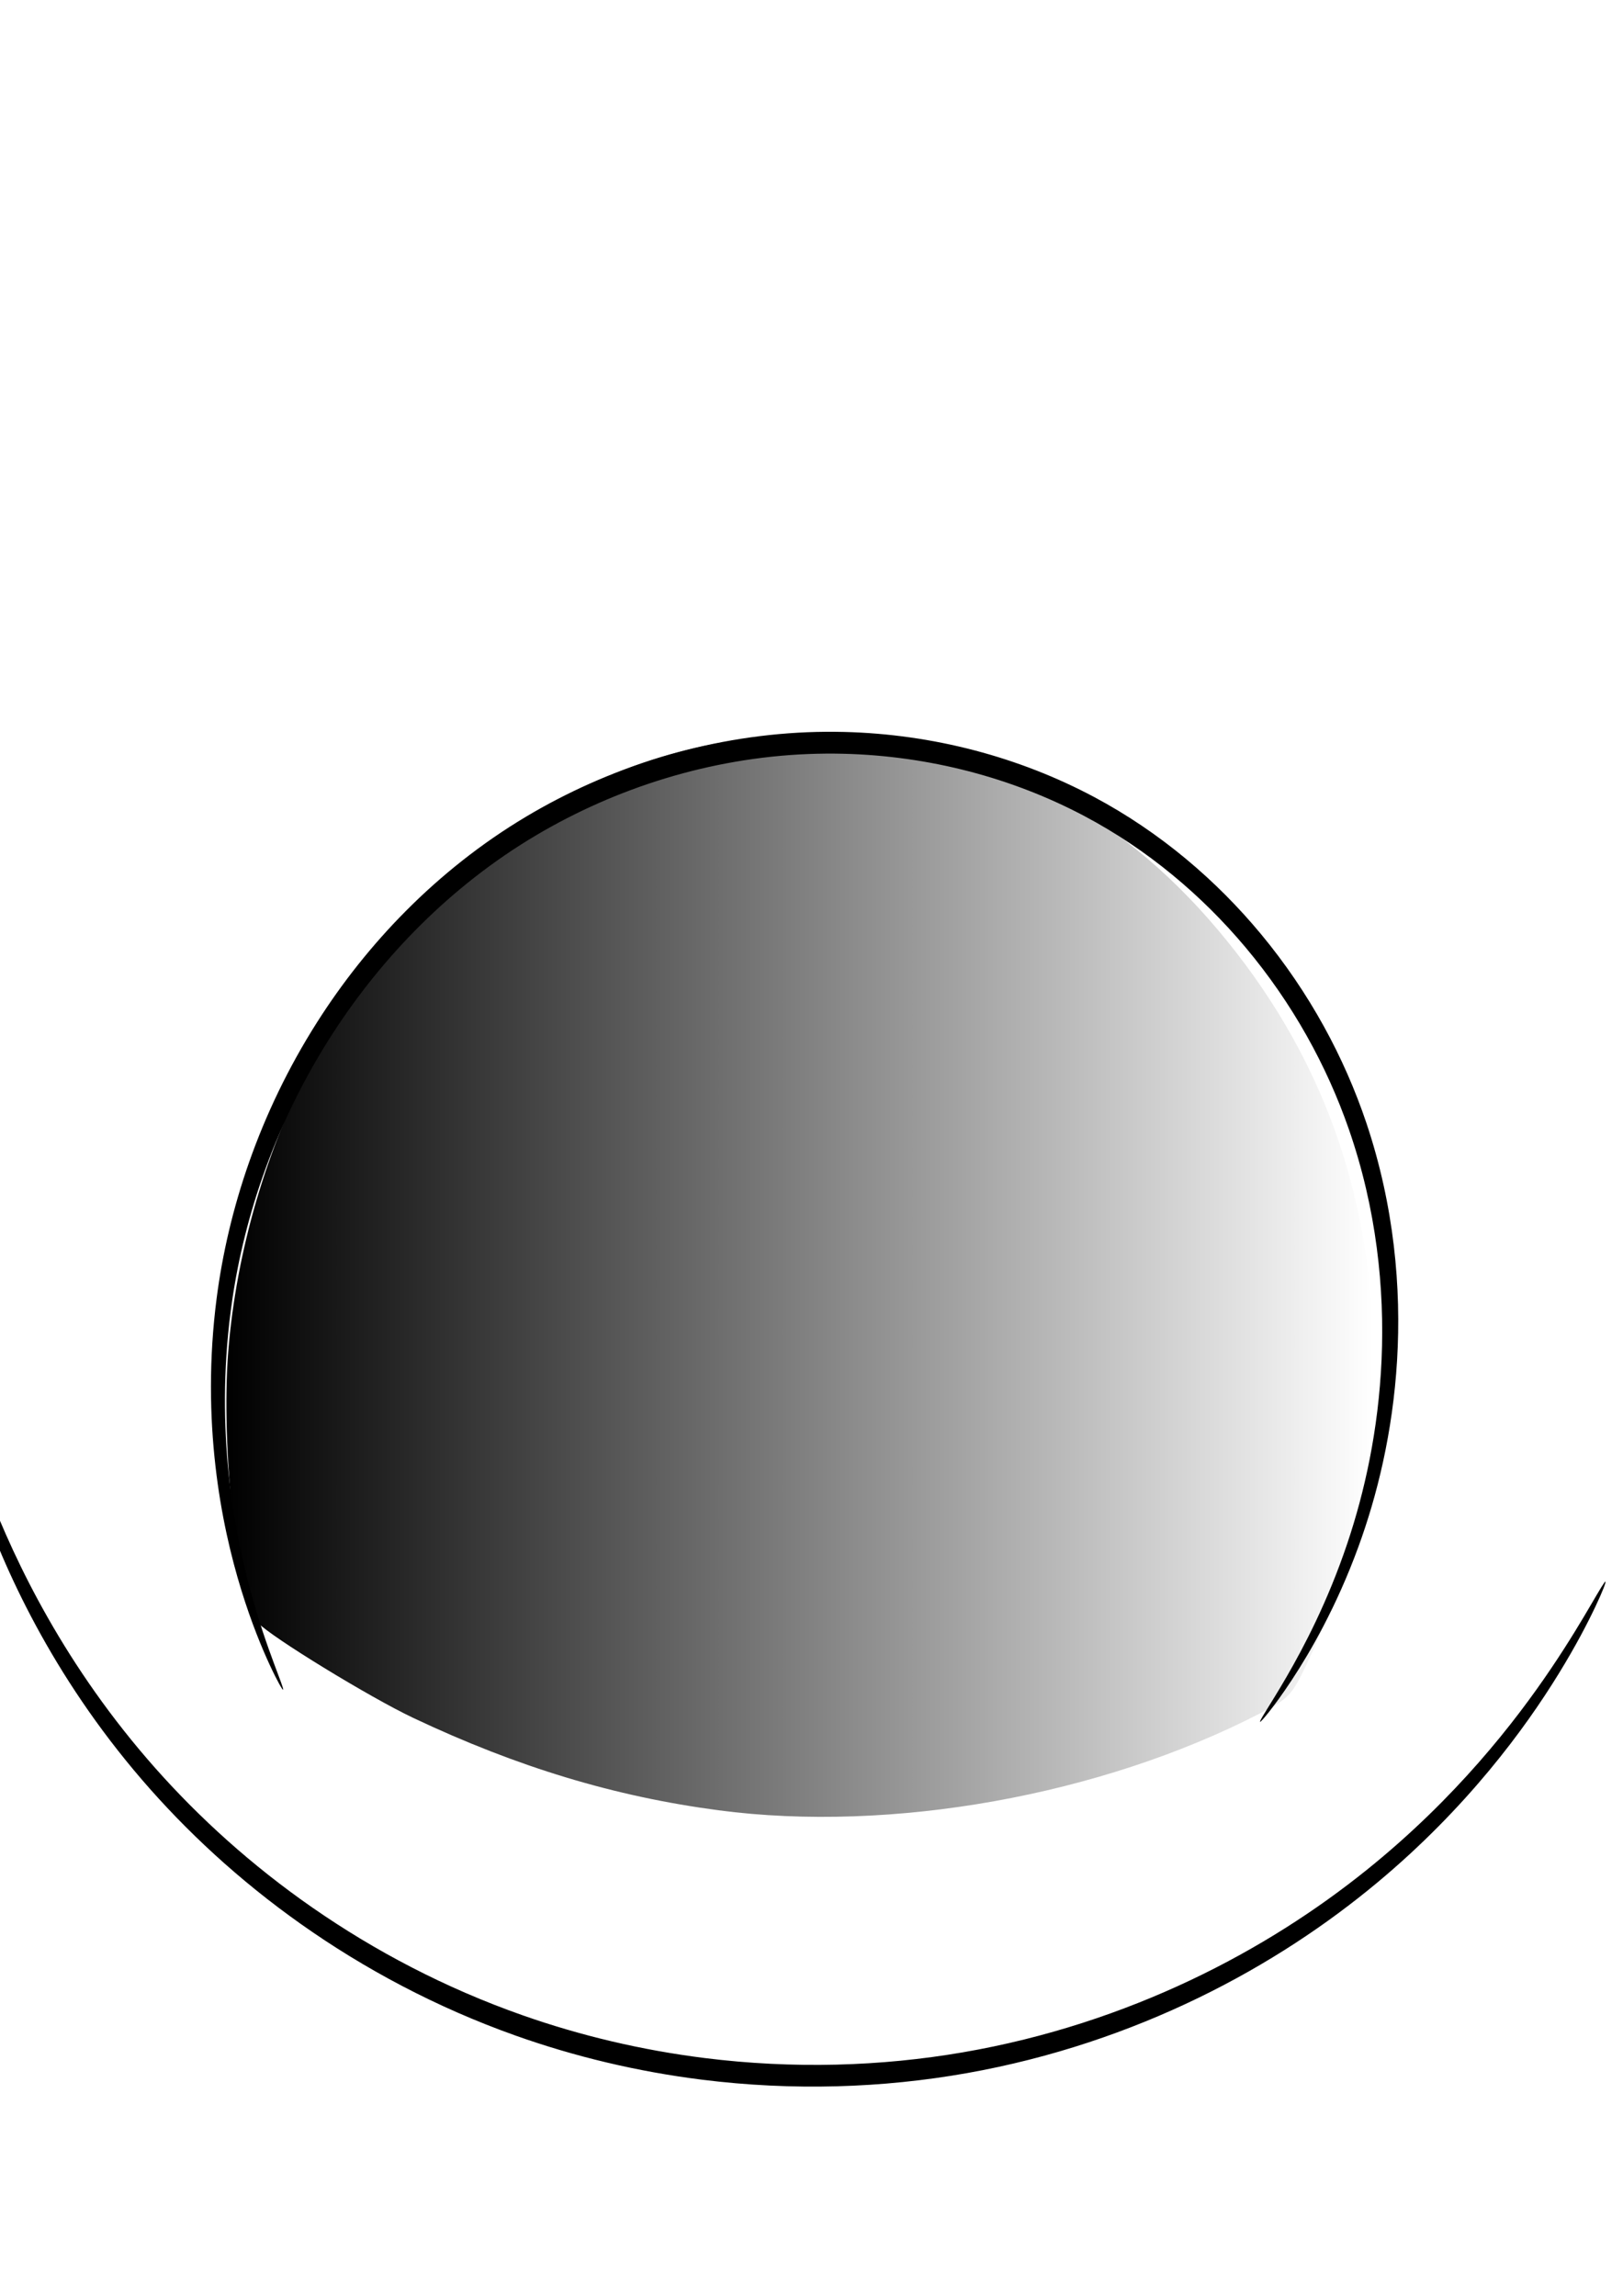 <?xml version="1.0" encoding="UTF-8" standalone="no"?>
<!-- Created with Inkscape (http://www.inkscape.org/) -->

<svg
   xmlns:osb="http://www.openswatchbook.org/uri/2009/osb"
   xmlns:dc="http://purl.org/dc/elements/1.1/"
   xmlns:cc="http://creativecommons.org/ns#"
   xmlns:rdf="http://www.w3.org/1999/02/22-rdf-syntax-ns#"
   xmlns:svg="http://www.w3.org/2000/svg"
   xmlns="http://www.w3.org/2000/svg"
   xmlns:xlink="http://www.w3.org/1999/xlink"
   xmlns:sodipodi="http://sodipodi.sourceforge.net/DTD/sodipodi-0.dtd"
   xmlns:inkscape="http://www.inkscape.org/namespaces/inkscape"
   width="744.094"
   height="1052.362"
   id="svg2"
   version="1.1"
   inkscape:version="0.48.3.1 r9886"
   sodipodi:docname="bowler.svg"
   inkscape:export-filename="/home/elise/projects/comedy/cq/static/img/favicon.png"
   inkscape:export-xdpi="3.0582521"
   inkscape:export-ydpi="3.0582521">
  <defs
     id="defs4">
    <linearGradient
       inkscape:collect="always"
       id="linearGradient5380">
      <stop
         style="stop-color:#000000;stop-opacity:1;"
         offset="0"
         id="stop5382" />
      <stop
         style="stop-color:#000000;stop-opacity:0;"
         offset="1"
         id="stop5384" />
    </linearGradient>
    <inkscape:path-effect
       effect="skeletal"
       id="path-effect5376"
       is_visible="true"
       pattern="m -43.187,-7.695 c 0,-2.76 2.24,-5 5,-5 2.76,0 5,2.24 5,5 0,2.76 -2.24,5 -5,5 -2.76,0 -5,-2.24 -5,-5 z"
       copytype="single_stretched"
       prop_scale="1"
       scale_y_rel="false"
       spacing="0"
       normal_offset="0"
       tang_offset="0"
       prop_units="false"
       vertical_pattern="false"
       fuse_tolerance="0" />
    <inkscape:path-effect
       effect="spiro"
       id="path-effect5374"
       is_visible="true" />
    <inkscape:path-effect
       effect="skeletal"
       id="path-effect5370"
       is_visible="true"
       pattern="M 0,5 C 0,2.24 2.24,0 5,0 7.76,0 10,2.24 10,5 10,7.76 7.76,10 5,10 2.24,10 0,7.76 0,5 z"
       copytype="single_stretched"
       prop_scale="1"
       scale_y_rel="false"
       spacing="0"
       normal_offset="0"
       tang_offset="0"
       prop_units="false"
       vertical_pattern="false"
       fuse_tolerance="0" />
    <inkscape:path-effect
       effect="spiro"
       id="path-effect5368"
       is_visible="true" />
    <inkscape:path-effect
       effect="skeletal"
       id="path-effect5364"
       is_visible="true"
       pattern="m 47.174,127.592 c 0,-2.76 2.24,-5 5,-5 2.76,0 5,2.24 5,5 0,2.76 -2.24,5 -5,5 -2.76,0 -5,-2.24 -5,-5 z"
       copytype="single_stretched"
       prop_scale="1"
       scale_y_rel="false"
       spacing="0"
       normal_offset="0"
       tang_offset="0"
       prop_units="false"
       vertical_pattern="false"
       fuse_tolerance="0" />
    <inkscape:path-effect
       effect="spiro"
       id="path-effect5362"
       is_visible="true" />
    <inkscape:path-effect
       effect="skeletal"
       id="path-effect5358"
       is_visible="true"
       pattern="M 0,5 C 0,2.24 2.24,0 5,0 7.76,0 10,2.24 10,5 10,7.76 7.76,10 5,10 2.24,10 0,7.76 0,5 z"
       copytype="single_stretched"
       prop_scale="1"
       scale_y_rel="false"
       spacing="0"
       normal_offset="0"
       tang_offset="0"
       prop_units="false"
       vertical_pattern="false"
       fuse_tolerance="0" />
    <inkscape:path-effect
       effect="spiro"
       id="path-effect5356"
       is_visible="true" />
    <inkscape:path-effect
       effect="skeletal"
       id="path-effect5352"
       is_visible="true"
       pattern="M 0,5 C 0,2.24 2.24,0 5,0 7.76,0 10,2.24 10,5 10,7.76 7.76,10 5,10 2.24,10 0,7.76 0,5 z"
       copytype="single_stretched"
       prop_scale="1"
       scale_y_rel="false"
       spacing="0"
       normal_offset="0"
       tang_offset="0"
       prop_units="false"
       vertical_pattern="false"
       fuse_tolerance="0" />
    <inkscape:path-effect
       effect="spiro"
       id="path-effect5350"
       is_visible="true" />
    <inkscape:path-effect
       effect="skeletal"
       id="path-effect5346"
       is_visible="true"
       pattern="m 65.23,-85.864 c 0,-2.76 2.24,-5 5,-5 2.76,0 5,2.24 5,5 0,2.76 -2.24,5 -5,5 -2.76,0 -5,-2.24 -5,-5 z"
       copytype="single_stretched"
       prop_scale="1"
       scale_y_rel="false"
       spacing="0"
       normal_offset="0"
       tang_offset="0"
       prop_units="false"
       vertical_pattern="false"
       fuse_tolerance="0" />
    <inkscape:path-effect
       effect="spiro"
       id="path-effect5344"
       is_visible="true" />
    <inkscape:path-effect
       effect="skeletal"
       id="path-effect5340"
       is_visible="true"
       pattern="M 0,5 C 0,2.24 2.24,0 5,0 7.76,0 10,2.24 10,5 10,7.76 7.76,10 5,10 2.24,10 0,7.76 0,5 z"
       copytype="single_stretched"
       prop_scale="1"
       scale_y_rel="false"
       spacing="0"
       normal_offset="0"
       tang_offset="0"
       prop_units="false"
       vertical_pattern="false"
       fuse_tolerance="0" />
    <inkscape:path-effect
       effect="spiro"
       id="path-effect5338"
       is_visible="true" />
    <inkscape:path-effect
       effect="skeletal"
       id="path-effect5334"
       is_visible="true"
       pattern="M 0,5 C 0,2.24 2.24,0 5,0 7.76,0 10,2.24 10,5 10,7.76 7.76,10 5,10 2.24,10 0,7.76 0,5 z"
       copytype="single_stretched"
       prop_scale="1"
       scale_y_rel="false"
       spacing="0"
       normal_offset="0"
       tang_offset="0"
       prop_units="false"
       vertical_pattern="false"
       fuse_tolerance="0" />
    <inkscape:path-effect
       effect="spiro"
       id="path-effect5332"
       is_visible="true" />
    <inkscape:path-effect
       effect="skeletal"
       id="path-effect5328"
       is_visible="true"
       pattern="M 0,5 C 0,2.24 2.24,0 5,0 7.76,0 10,2.24 10,5 10,7.76 7.76,10 5,10 2.24,10 0,7.76 0,5 z"
       copytype="single_stretched"
       prop_scale="1"
       scale_y_rel="false"
       spacing="0"
       normal_offset="0"
       tang_offset="0"
       prop_units="false"
       vertical_pattern="false"
       fuse_tolerance="0" />
    <inkscape:path-effect
       effect="spiro"
       id="path-effect5326"
       is_visible="true" />
    <inkscape:path-effect
       effect="skeletal"
       id="path-effect5322"
       is_visible="true"
       pattern="M 0,5 C 0,2.24 2.24,0 5,0 7.76,0 10,2.24 10,5 10,7.76 7.76,10 5,10 2.24,10 0,7.76 0,5 z"
       copytype="single_stretched"
       prop_scale="1"
       scale_y_rel="false"
       spacing="0"
       normal_offset="0"
       tang_offset="0"
       prop_units="false"
       vertical_pattern="false"
       fuse_tolerance="0" />
    <inkscape:path-effect
       effect="spiro"
       id="path-effect5320"
       is_visible="true" />
    <linearGradient
       inkscape:collect="always"
       id="linearGradient5285">
      <stop
         style="stop-color:#000000;stop-opacity:1;"
         offset="0"
         id="stop5287" />
      <stop
         style="stop-color:#000000;stop-opacity:0;"
         offset="1"
         id="stop5289" />
    </linearGradient>
    <linearGradient
       inkscape:collect="always"
       id="linearGradient3843"
       osb:paint="gradient">
      <stop
         style="stop-color:#000000;stop-opacity:1;"
         offset="0"
         id="stop3845" />
      <stop
         style="stop-color:#000000;stop-opacity:0;"
         offset="1"
         id="stop3847" />
    </linearGradient>
    <inkscape:path-effect
       effect="skeletal"
       id="path-effect3059"
       is_visible="true"
       pattern="M 0,5 C 0,2.24 2.24,0 5,0 7.76,0 10,2.24 10,5 10,7.76 7.76,10 5,10 2.24,10 0,7.76 0,5 z"
       copytype="single_stretched"
       prop_scale="1"
       scale_y_rel="false"
       spacing="0"
       normal_offset="0"
       tang_offset="0"
       prop_units="false"
       vertical_pattern="false"
       fuse_tolerance="0" />
    <inkscape:path-effect
       effect="spiro"
       id="path-effect3057"
       is_visible="true" />
    <inkscape:path-effect
       effect="skeletal"
       id="path-effect3053"
       is_visible="true"
       pattern="M 0,5 C 0,2.24 2.24,0 5,0 7.76,0 10,2.24 10,5 10,7.76 7.76,10 5,10 2.24,10 0,7.76 0,5 z"
       copytype="single_stretched"
       prop_scale="1"
       scale_y_rel="false"
       spacing="0"
       normal_offset="0"
       tang_offset="0"
       prop_units="false"
       vertical_pattern="false"
       fuse_tolerance="0" />
    <inkscape:path-effect
       effect="spiro"
       id="path-effect3051"
       is_visible="true" />
    <inkscape:path-effect
       effect="skeletal"
       id="path-effect3047"
       is_visible="true"
       pattern="m -37.884,32.447 c 0,-2.76 2.24,-5 5,-5 2.76,0 5,2.24 5,5 0,2.76 -2.24,5 -5,5 -2.76,0 -5,-2.24 -5,-5 z"
       copytype="single_stretched"
       prop_scale="1"
       scale_y_rel="false"
       spacing="0"
       normal_offset="0"
       tang_offset="0"
       prop_units="false"
       vertical_pattern="false"
       fuse_tolerance="0" />
    <inkscape:path-effect
       effect="spiro"
       id="path-effect3045"
       is_visible="true" />
    <inkscape:path-effect
       effect="skeletal"
       id="path-effect3041"
       is_visible="true"
       pattern="M 0,5 C 0,2.24 2.24,0 5,0 7.76,0 10,2.24 10,5 10,7.76 7.76,10 5,10 2.24,10 0,7.76 0,5 z"
       copytype="single_stretched"
       prop_scale="1"
       scale_y_rel="false"
       spacing="0"
       normal_offset="0"
       tang_offset="0"
       prop_units="false"
       vertical_pattern="false"
       fuse_tolerance="0" />
    <inkscape:path-effect
       effect="spiro"
       id="path-effect3039"
       is_visible="true" />
    <inkscape:path-effect
       effect="skeletal"
       id="path-effect3035"
       is_visible="true"
       pattern="M 0,5 C 0,2.24 2.24,0 5,0 7.76,0 10,2.24 10,5 10,7.76 7.76,10 5,10 2.24,10 0,7.76 0,5 z"
       copytype="single_stretched"
       prop_scale="1"
       scale_y_rel="false"
       spacing="0"
       normal_offset="0"
       tang_offset="0"
       prop_units="false"
       vertical_pattern="false"
       fuse_tolerance="0" />
    <inkscape:path-effect
       effect="spiro"
       id="path-effect3033"
       is_visible="true" />
    <inkscape:path-effect
       effect="skeletal"
       id="path-effect3029"
       is_visible="true"
       pattern="M 0,5 C 0,2.24 2.24,0 5,0 7.76,0 10,2.24 10,5 10,7.76 7.76,10 5,10 2.24,10 0,7.76 0,5 z"
       copytype="single_stretched"
       prop_scale="1"
       scale_y_rel="false"
       spacing="0"
       normal_offset="0"
       tang_offset="0"
       prop_units="false"
       vertical_pattern="false"
       fuse_tolerance="0" />
    <inkscape:path-effect
       effect="spiro"
       id="path-effect3027"
       is_visible="true" />
    <inkscape:path-effect
       effect="skeletal"
       id="path-effect3023"
       is_visible="true"
       pattern="M 0,5 C 0,2.24 2.24,0 5,0 7.76,0 10,2.24 10,5 10,7.76 7.76,10 5,10 2.24,10 0,7.76 0,5 z"
       copytype="single_stretched"
       prop_scale="1"
       scale_y_rel="false"
       spacing="0"
       normal_offset="0"
       tang_offset="0"
       prop_units="false"
       vertical_pattern="false"
       fuse_tolerance="0" />
    <inkscape:path-effect
       effect="spiro"
       id="path-effect3021"
       is_visible="true" />
    <inkscape:path-effect
       effect="skeletal"
       id="path-effect3017"
       is_visible="true"
       pattern="M 0,5 C 0,2.24 2.24,0 5,0 7.76,0 10,2.24 10,5 10,7.76 7.76,10 5,10 2.24,10 0,7.76 0,5 z"
       copytype="single_stretched"
       prop_scale="1"
       scale_y_rel="false"
       spacing="0"
       normal_offset="0"
       tang_offset="0"
       prop_units="false"
       vertical_pattern="false"
       fuse_tolerance="0" />
    <inkscape:path-effect
       effect="spiro"
       id="path-effect3015"
       is_visible="true" />
    <inkscape:path-effect
       effect="skeletal"
       id="path-effect3011"
       is_visible="true"
       pattern="M 0,5 C 0,2.24 2.24,0 5,0 7.76,0 10,2.24 10,5 10,7.76 7.76,10 5,10 2.24,10 0,7.76 0,5 z"
       copytype="single_stretched"
       prop_scale="1"
       scale_y_rel="false"
       spacing="0"
       normal_offset="0"
       tang_offset="0"
       prop_units="false"
       vertical_pattern="false"
       fuse_tolerance="0" />
    <inkscape:path-effect
       effect="spiro"
       id="path-effect3009"
       is_visible="true" />
    <inkscape:path-effect
       effect="skeletal"
       id="path-effect3005"
       is_visible="true"
       pattern="M 0,5 C 0,2.24 2.24,0 5,0 7.76,0 10,2.24 10,5 10,7.76 7.76,10 5,10 2.24,10 0,7.76 0,5 z"
       copytype="single_stretched"
       prop_scale="1"
       scale_y_rel="false"
       spacing="0"
       normal_offset="0"
       tang_offset="0"
       prop_units="false"
       vertical_pattern="false"
       fuse_tolerance="0" />
    <inkscape:path-effect
       effect="spiro"
       id="path-effect3003"
       is_visible="true" />
    <linearGradient
       inkscape:collect="always"
       xlink:href="#linearGradient5285"
       id="linearGradient5293"
       x1="182.933"
       y1="721.889"
       x2="611.383"
       y2="721.889"
       gradientUnits="userSpaceOnUse"
       gradientTransform="translate(8.938,-5.741)" />
    <filter
       inkscape:collect="always"
       id="filter5295"
       x="-0.125"
       width="1.25"
       y="-0.149"
       height="1.298">
      <feGaussianBlur
         inkscape:collect="always"
         stdDeviation="22.329"
         id="feGaussianBlur5297" />
    </filter>
    <linearGradient
       inkscape:collect="always"
       xlink:href="#linearGradient5380"
       id="linearGradient5386"
       x1="36.628"
       y1="521.985"
       x2="706.596"
       y2="521.985"
       gradientUnits="userSpaceOnUse" />
    <filter
       inkscape:collect="always"
       id="filter5396"
       x="-0.198"
       width="1.396"
       y="-0.24"
       height="1.48">
      <feGaussianBlur
         inkscape:collect="always"
         stdDeviation="55.32"
         id="feGaussianBlur5398" />
    </filter>
  </defs>
  <sodipodi:namedview
     id="base"
     pagecolor="#ffffff"
     bordercolor="#666666"
     borderopacity="1.0"
     inkscape:pageopacity="0.0"
     inkscape:pageshadow="2"
     inkscape:zoom="0.35"
     inkscape:cx="-127.85714"
     inkscape:cy="520"
     inkscape:document-units="px"
     inkscape:current-layer="layer1"
     showgrid="false"
     inkscape:object-paths="true"
     inkscape:snap-intersection-paths="true"
     inkscape:window-width="1301"
     inkscape:window-height="744"
     inkscape:window-x="65"
     inkscape:window-y="24"
     inkscape:window-maximized="1" />
  <g
     inkscape:label="Layer 1"
     inkscape:groupmode="layer"
     id="layer1">
    <path
       style="fill:#a0a0a0;stroke:none"
       d=""
       id="path3061"
       inkscape:connector-curvature="0" />
    <path
       style="fill:#000000;fill-rule:evenodd;stroke:none"
       d="m 129.788,774.519 c -0.16,0.074 -0.787,-0.848 -1.83,-2.736 -1.043,-1.888 -2.501,-4.743 -4.269,-8.555 -1.768,-3.812 -3.844,-8.581 -6.077,-14.308 -2.233,-5.726 -4.621,-12.41 -6.975,-20.044 -4.706,-15.268 -9.294,-34.377 -11.867,-56.951 -1.286,-11.287 -2.062,-23.432 -2.058,-36.318 0.004,-12.886 0.789,-26.513 2.638,-40.705 10e-7,-1e-5 3e-6,-2e-5 4e-6,-3e-5 2.599,-19.935 7.388,-40.953 14.91,-62.308 7.522,-21.355 17.781,-43.048 31.132,-64.048 11.357,-17.872 25.002,-35.253 40.97,-51.266 15.969,-16.013 34.261,-30.656 54.767,-42.903 18.745,-11.188 39.247,-20.4 60.962,-27.051 21.715,-6.651 44.643,-10.739 68.09,-11.683 5.519,-0.222 11.064,-0.267 16.622,-0.135 20.471,0.488 40.646,3.382 59.954,8.438 19.307,5.056 37.746,12.272 54.841,21.374 15.175,8.089 29.216,17.66 42.001,28.274 12.785,10.614 24.315,22.271 34.519,34.574 11.136,13.422 20.717,27.614 28.752,42.159 8.035,14.545 14.524,29.441 19.538,44.335 6.412,19.076 10.432,38.043 12.604,56.351 2.171,18.308 2.494,35.956 1.5,52.565 -0.995,16.609 -3.306,32.181 -6.43,46.493 -3.124,14.312 -7.061,27.368 -11.345,39.076 -5.037,13.771 -10.518,25.706 -15.784,35.826 -5.266,10.12 -10.318,18.43 -14.645,25.014 -4.327,6.584 -7.929,11.446 -10.455,14.649 -2.526,3.202 -3.975,4.749 -4.172,4.605 -0.197,-0.144 0.864,-1.973 2.995,-5.429 2.131,-3.456 5.33,-8.543 9.241,-15.302 3.911,-6.758 8.532,-15.193 13.359,-25.366 4.826,-10.173 9.857,-22.091 14.449,-35.756 3.9,-11.611 7.458,-24.507 10.226,-38.589 2.769,-14.082 4.747,-29.354 5.455,-45.589 0.708,-16.235 0.144,-33.436 -2.197,-51.221 -2.341,-17.785 -6.46,-36.156 -12.874,-54.563 -4.999,-14.368 -11.413,-28.724 -19.3,-42.727 -7.887,-14.003 -17.249,-27.653 -28.084,-40.544 -9.93,-11.81 -21.112,-22.99 -33.471,-33.154 -12.358,-10.164 -25.893,-19.311 -40.479,-27.015 -16.438,-8.692 -34.178,-15.582 -52.755,-20.41 -18.577,-4.828 -37.991,-7.596 -57.681,-8.067 -5.346,-0.128 -10.678,-0.086 -15.985,0.124 -22.55,0.889 -44.644,4.8 -65.598,11.167 -20.954,6.367 -40.768,15.189 -58.906,25.906 -19.823,11.705 -37.575,25.764 -53.136,41.175 -15.561,15.411 -28.931,32.171 -40.126,49.43 -13.157,20.294 -23.364,41.299 -30.947,62.015 -7.583,20.716 -12.543,41.145 -15.39,60.564 0,10e-6 0,2e-5 0,4e-5 -2.03,13.837 -3.035,27.158 -3.286,39.783 -0.251,12.626 0.253,24.557 1.251,35.675 1.997,22.235 5.949,41.183 10.015,56.432 4.066,15.248 8.233,26.829 11.133,34.658 1.45,3.914 2.593,6.892 3.32,8.915 0.727,2.023 1.038,3.092 0.878,3.167 z"
       id="path5360"
       inkscape:path-effect="#path-effect5362;#path-effect5364"
       inkscape:original-d="M 129.78845,774.5192 C 114.6631,722.3364 87.362625,652.19721 102.9148,595.39681 139.16173,463.01403 374.92575,320.09899 499.30118,369.65353 c 98.45846,39.22851 139.42253,237.31388 120.93145,338.61492 -5.15844,28.25983 -29.02622,61.21632 -42.54996,80.97314"
       inkscape:connector-curvature="0" />
    <path
       style="fill:url(#linearGradient5386);fill-opacity:1;fill-rule:evenodd;filter:url(#filter5396)"
       d="M 324.247,795.028 C 263.464,788.017 206.715,773.007 145.857,747.843 120.511,737.363 62.954,706.549 55.158,699.286 43.143,688.092 33.244,609.248 37.728,560.465 42.436,509.249 60.018,456.63 87.653,411.047 153.871,301.824 268.159,240.076 393.16,245.987 c 88.564,4.188 162.972,37.314 222.486,99.05 60.661,62.926 90.674,135.492 90.949,219.896 0.184,56.54 -10.579,101.259 -36.029,149.698 -11.467,21.826 -12.451,22.826 -30.422,30.933 -92.945,41.93 -215.219,61.076 -315.896,49.464 l 0,0 z"
       id="path5378"
       inkscape:connector-curvature="0"
       transform="matrix(0.785,0,0,0.897,75.039,116.68)" />
    <path
       style="fill:#000000;fill-opacity:1;fill-rule:evenodd;stroke:none"
       d="m -23.177,629.634 c 0.204,-0.043 0.66,1.167 1.385,3.544 0.725,2.377 1.721,5.92 3.061,10.532 2.681,9.223 6.72,22.74 13.146,39.522 6.426,16.782 15.272,36.842 27.722,58.672 6.225,10.915 13.351,22.265 21.505,33.803 8.154,11.538 17.338,23.264 27.654,34.892 9.915,11.179 20.877,22.264 32.9,33.005 12.023,10.742 25.109,21.14 39.22,30.93 14.111,9.791 29.249,18.973 45.324,27.274 16.075,8.301 33.087,15.719 50.897,21.978 26.291,9.242 54.329,15.945 83.367,19.579 20.357,2.548 40.617,3.517 60.474,3.03 19.857,-0.486 39.309,-2.429 58.098,-5.664 18.948,-3.261 37.221,-7.836 54.628,-13.433 17.407,-5.597 33.948,-12.216 49.493,-19.564 15.545,-7.348 30.093,-15.426 43.577,-23.944 13.484,-8.518 25.904,-17.477 37.252,-26.598 20.535,-16.505 37.554,-33.498 51.48,-49.377 13.926,-15.879 24.775,-30.646 33.162,-43.073 8.387,-12.428 14.334,-22.52 18.362,-29.388 4.028,-6.868 6.16,-10.512 6.499,-10.346 0.339,0.166 -1.132,4.136 -4.555,11.373 -3.423,7.237 -8.82,17.743 -16.752,30.651 -7.932,12.908 -18.422,28.221 -32.127,44.703 -13.705,16.482 -30.643,34.134 -51.279,51.314 -11.405,9.494 -23.933,18.827 -37.576,27.707 -13.643,8.88 -28.403,17.308 -44.209,24.982 -15.807,7.674 -32.661,14.595 -50.43,20.456 -17.769,5.861 -36.453,10.662 -55.854,14.102 -19.24,3.409 -39.168,5.474 -59.514,6.023 -20.346,0.549 -41.11,-0.418 -61.971,-3.03 -29.758,-3.725 -58.487,-10.649 -85.408,-20.215 C 218.118,926.591 200.724,918.908 184.315,910.312 167.907,901.716 152.484,892.208 138.137,882.072 123.79,871.936 110.519,861.173 98.36,850.06 86.201,838.946 75.153,827.482 65.198,815.927 54.843,803.908 45.676,791.801 37.589,779.901 29.501,768.001 22.491,756.309 16.423,745.075 4.287,722.606 -4.08,702.008 -9.927,684.799 -15.773,667.589 -19.13,653.754 -21.074,644.289 c -0.972,-4.732 -1.586,-8.379 -1.919,-10.849 -0.333,-2.47 -0.388,-3.764 -0.184,-3.806 z"
       id="path5372"
       inkscape:path-effect="#path-effect5374;#path-effect5376"
       inkscape:original-d="M -23.17723,629.6338 C 175.28345,894.40224 405.61738,1013.7696 628.92145,860.12048 669.64425,832.1003 707.98492,742.6962 736.02946,725.00762"
       inkscape:connector-curvature="0" />
  </g>
</svg>
